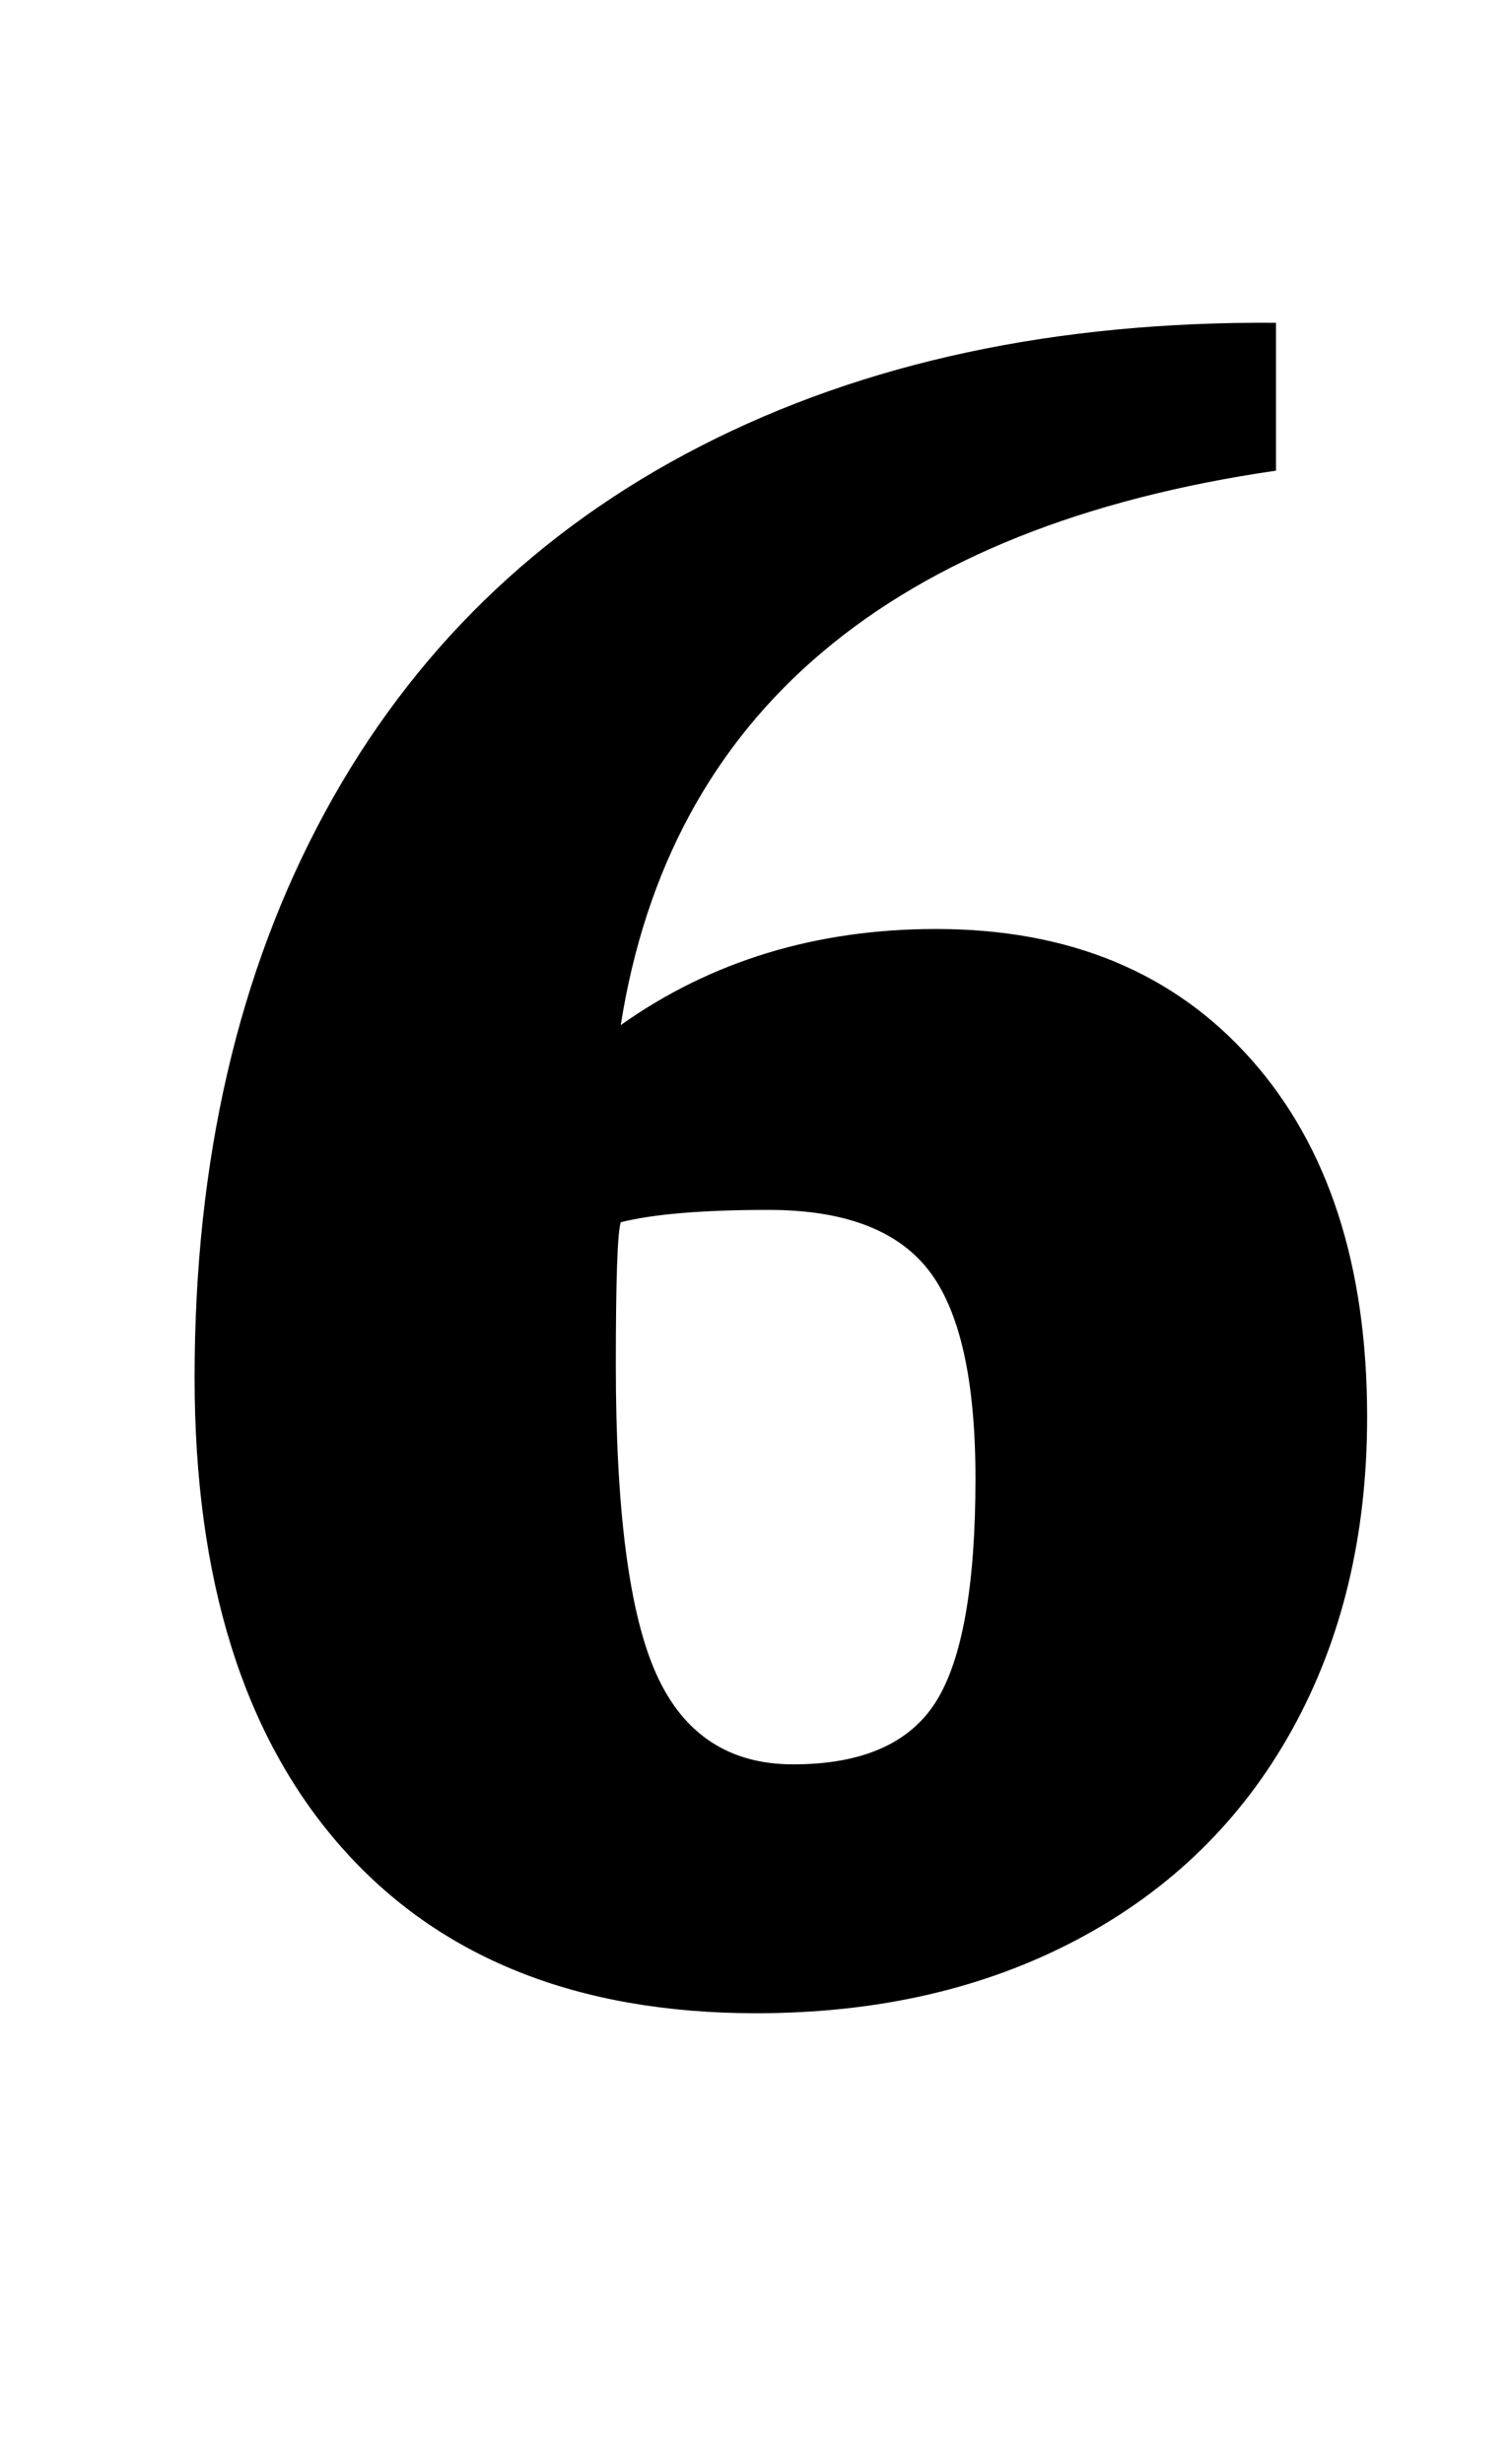 <?xml version="1.0" standalone="no"?>
<!DOCTYPE svg PUBLIC "-//W3C//DTD SVG 1.1//EN" "http://www.w3.org/Graphics/SVG/1.1/DTD/svg11.dtd" >
<svg xmlns="http://www.w3.org/2000/svg" xmlns:xlink="http://www.w3.org/1999/xlink" version="1.1" viewBox="-10 0 613 1000">
  <g transform="matrix(1 0 0 -1 0 800)">
   <path fill="currentColor"
d="M69 0zM69 0zM128.5 50.5q-59.5 67.5 -59.5 190.5q0 132 53 229.5t152.5 148.5t233.5 50v-60q-117 -17 -184 -73.5t-82 -151.5q55 39 128 39q81 0 128 -53t47 -145q0 -72 -30.5 -127t-87 -85t-130.5 -30q-109 0 -168.5 67.5zM370 109.5q16 25.5 16 90.5q0 60 -19 84.5
t-65 24.5q-40 0 -60 -5q-2 -6 -2 -58q0 -89 16.5 -125.5t55.5 -36.5q42 0 58 25.5z" />
  </g>

</svg>

